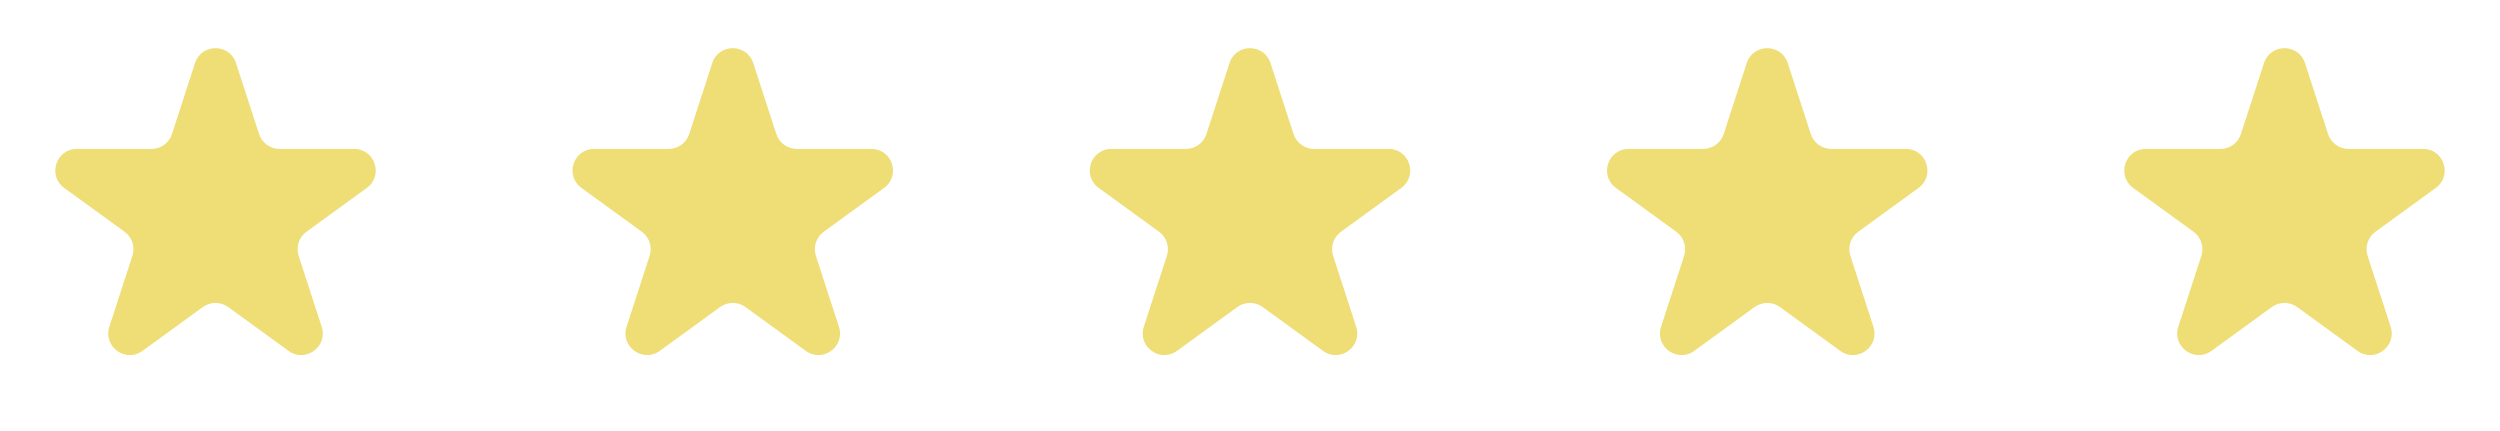 <svg width="116" height="20" viewBox="0 0 116 20" fill="none" xmlns="http://www.w3.org/2000/svg">
<path d="M9.049 2.927C9.348 2.006 10.652 2.006 10.951 2.927L12.021 6.219C12.155 6.631 12.539 6.91 12.972 6.91H16.433C17.402 6.91 17.804 8.149 17.021 8.719L14.22 10.753C13.87 11.008 13.723 11.459 13.857 11.871L14.927 15.163C15.226 16.084 14.172 16.851 13.388 16.281L10.588 14.247C10.237 13.992 9.763 13.992 9.412 14.247L6.612 16.281C5.828 16.851 4.774 16.084 5.073 15.163L6.143 11.871C6.277 11.459 6.13 11.008 5.779 10.753L2.979 8.719C2.196 8.149 2.598 6.91 3.567 6.91H7.028C7.462 6.91 7.846 6.631 7.979 6.219L9.049 2.927Z" fill="#EFDD76"/>
<path d="M33.049 2.927C33.348 2.006 34.652 2.006 34.951 2.927L36.021 6.219C36.154 6.631 36.538 6.91 36.972 6.91H40.433C41.402 6.91 41.804 8.149 41.021 8.719L38.221 10.753C37.87 11.008 37.723 11.459 37.857 11.871L38.927 15.163C39.226 16.084 38.172 16.851 37.388 16.281L34.588 14.247C34.237 13.992 33.763 13.992 33.412 14.247L30.612 16.281C29.828 16.851 28.774 16.084 29.073 15.163L30.143 11.871C30.277 11.459 30.13 11.008 29.779 10.753L26.979 8.719C26.196 8.149 26.598 6.91 27.567 6.91H31.028C31.462 6.91 31.846 6.631 31.979 6.219L33.049 2.927Z" fill="#EFDD76"/>
<path d="M57.049 2.927C57.348 2.006 58.652 2.006 58.951 2.927L60.021 6.219C60.154 6.631 60.538 6.91 60.972 6.91H64.433C65.402 6.91 65.804 8.149 65.021 8.719L62.221 10.753C61.87 11.008 61.723 11.459 61.857 11.871L62.927 15.163C63.226 16.084 62.172 16.851 61.388 16.281L58.588 14.247C58.237 13.992 57.763 13.992 57.412 14.247L54.612 16.281C53.828 16.851 52.774 16.084 53.073 15.163L54.143 11.871C54.277 11.459 54.13 11.008 53.779 10.753L50.979 8.719C50.196 8.149 50.598 6.91 51.567 6.91H55.028C55.462 6.91 55.846 6.631 55.979 6.219L57.049 2.927Z" fill="#EFDD76"/>
<path d="M81.049 2.927C81.348 2.006 82.652 2.006 82.951 2.927L84.021 6.219C84.154 6.631 84.538 6.91 84.972 6.91H88.433C89.402 6.91 89.804 8.149 89.021 8.719L86.221 10.753C85.87 11.008 85.723 11.459 85.857 11.871L86.927 15.163C87.226 16.084 86.172 16.851 85.388 16.281L82.588 14.247C82.237 13.992 81.763 13.992 81.412 14.247L78.612 16.281C77.828 16.851 76.774 16.084 77.073 15.163L78.143 11.871C78.277 11.459 78.13 11.008 77.779 10.753L74.979 8.719C74.196 8.149 74.598 6.91 75.567 6.91H79.028C79.462 6.91 79.846 6.631 79.979 6.219L81.049 2.927Z" fill="#EFDD76"/>
<path d="M105.049 2.927C105.348 2.006 106.652 2.006 106.951 2.927L108.021 6.219C108.155 6.631 108.538 6.91 108.972 6.91H112.433C113.402 6.91 113.804 8.149 113.021 8.719L110.22 10.753C109.87 11.008 109.723 11.459 109.857 11.871L110.927 15.163C111.226 16.084 110.172 16.851 109.388 16.281L106.588 14.247C106.237 13.992 105.763 13.992 105.412 14.247L102.612 16.281C101.828 16.851 100.774 16.084 101.073 15.163L102.143 11.871C102.277 11.459 102.13 11.008 101.78 10.753L98.979 8.719C98.196 8.149 98.598 6.91 99.567 6.91H103.028C103.462 6.91 103.845 6.631 103.979 6.219L105.049 2.927Z" fill="#EFDD76"/>
</svg>
